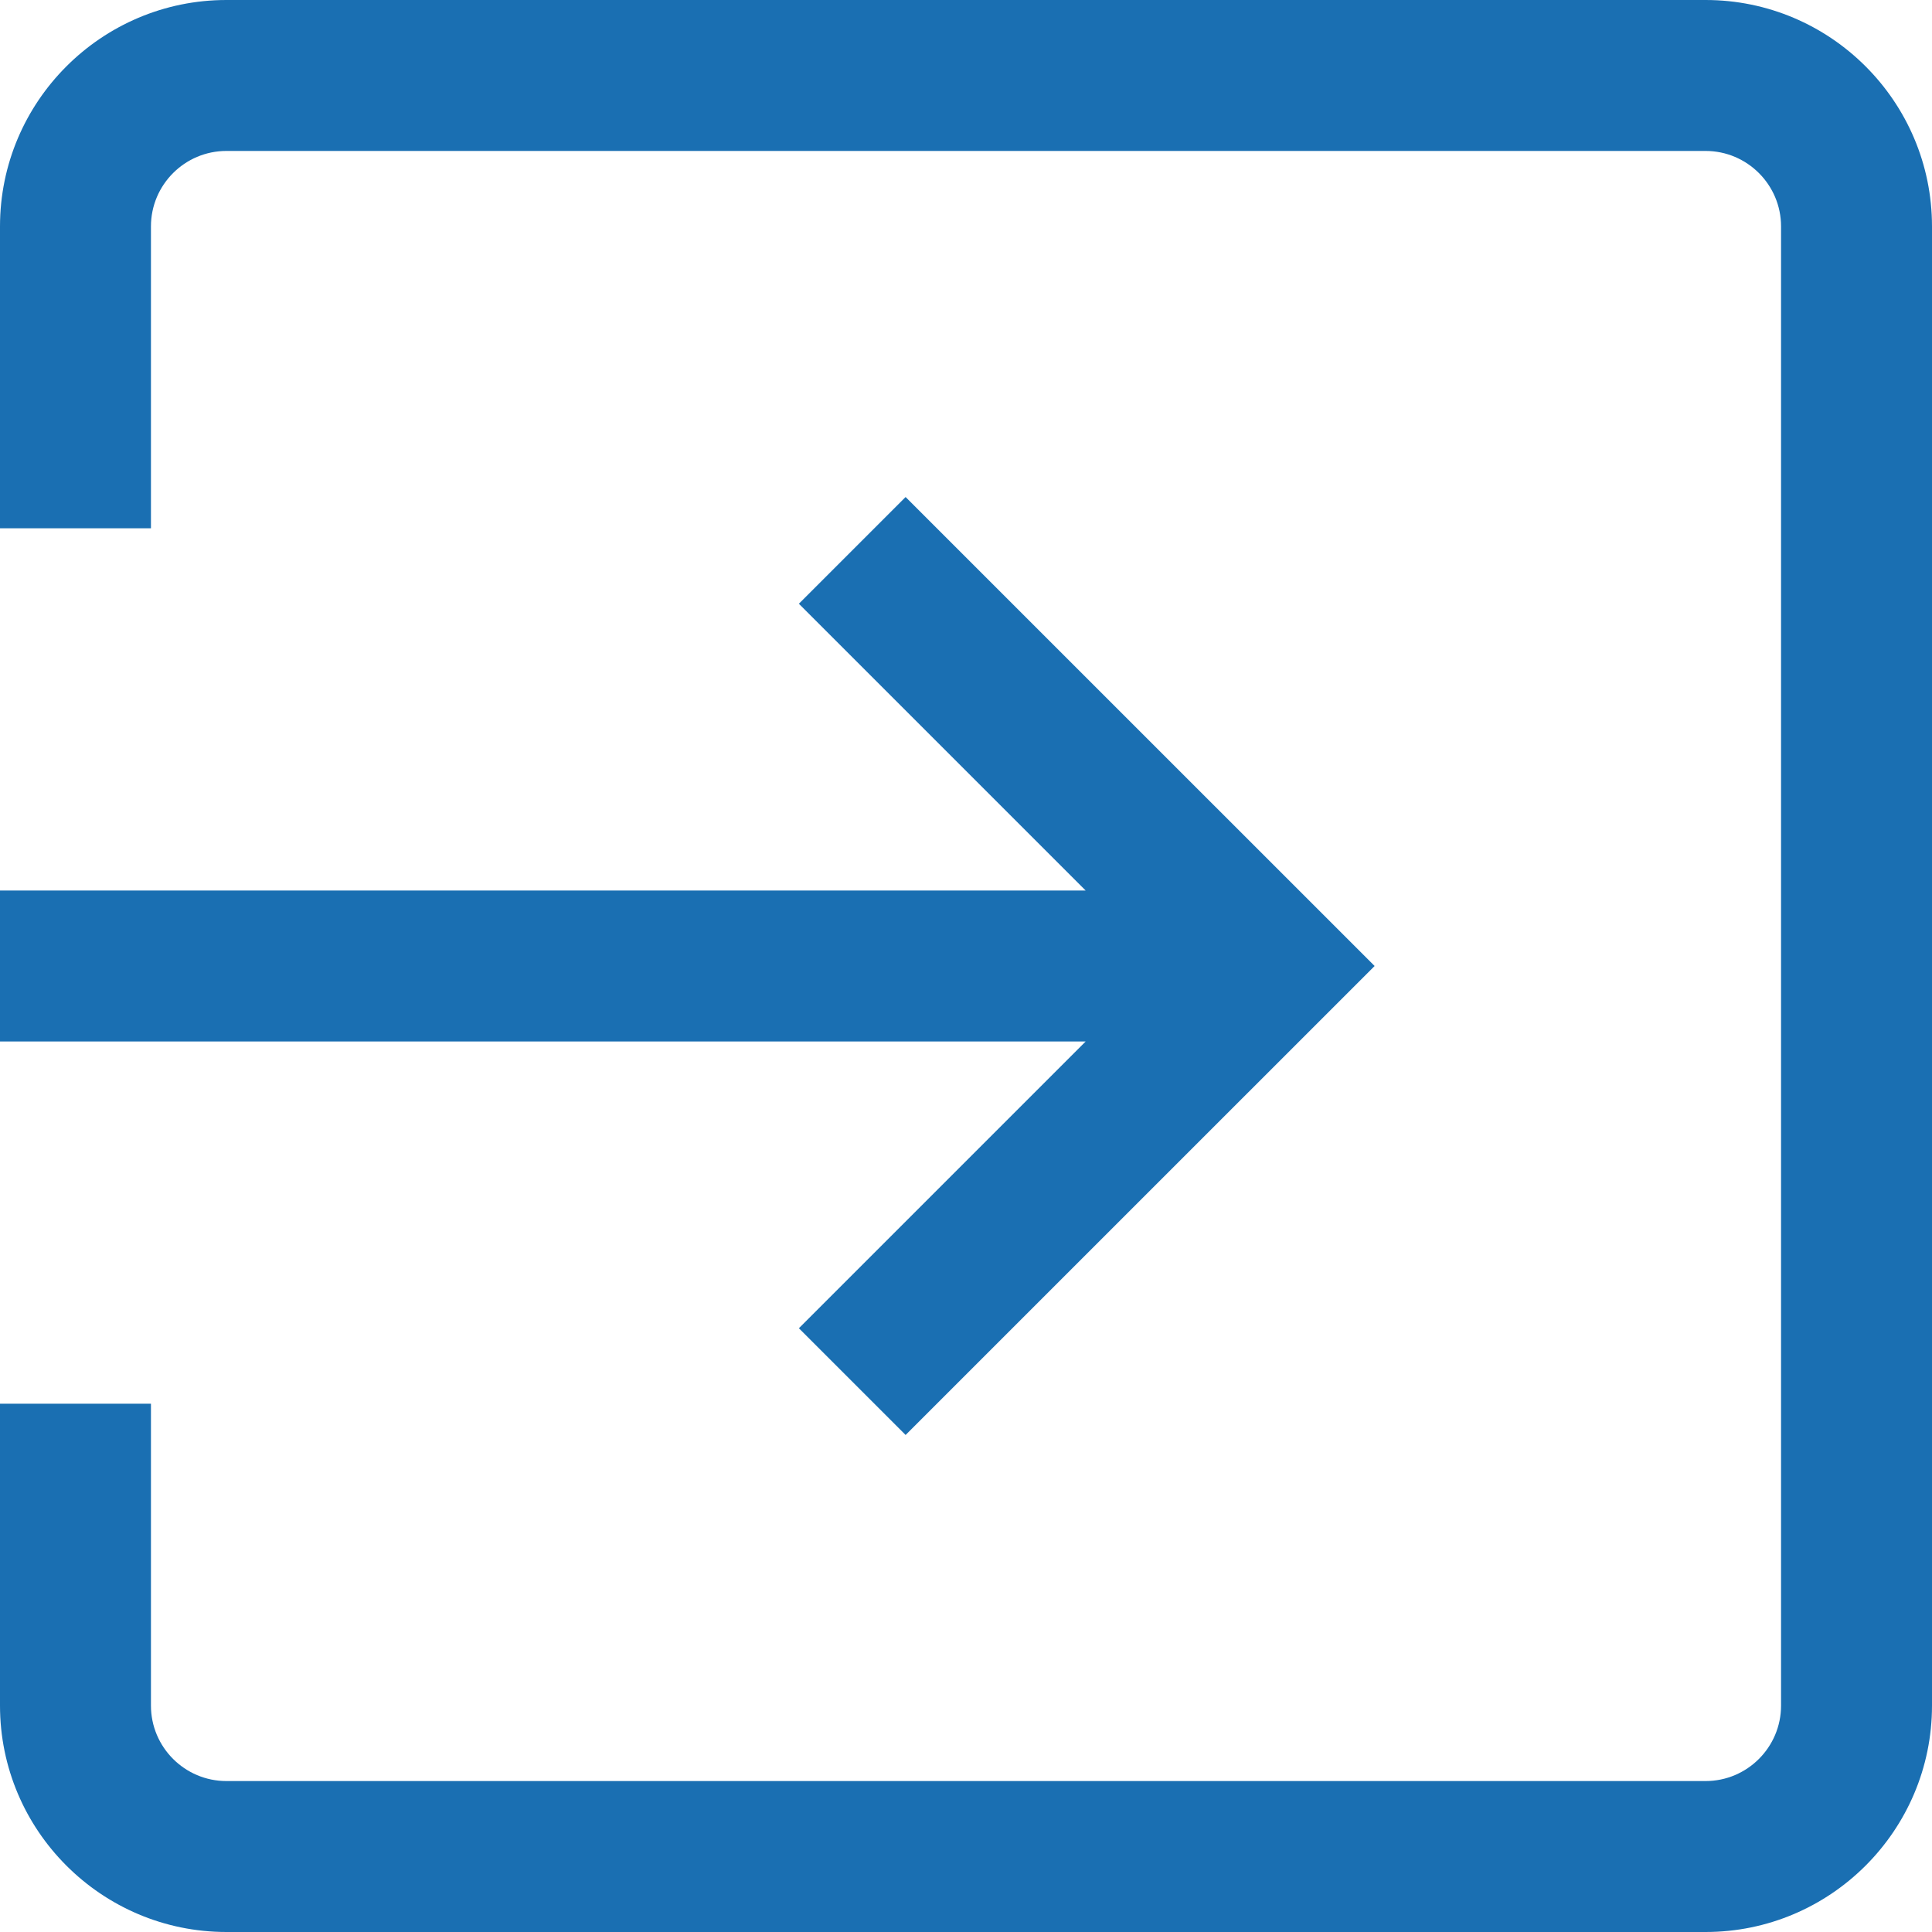 <svg width="46" height="46" viewBox="0 0 46 46" fill="none" xmlns="http://www.w3.org/2000/svg">
<path d="M40.609 0H5.391C2.418 0 0 2.418 0 5.391V12.578H3.594V5.391C3.594 4.4 4.4 3.594 5.391 3.594H40.609C41.6 3.594 42.406 4.4 42.406 5.391V40.609C42.406 41.6 41.6 42.406 40.609 42.406H5.391C4.4 42.406 3.594 41.6 3.594 40.609V33.422H0V40.609C0 43.582 2.418 46 5.391 46H40.609C43.582 46 46 43.582 46 40.609V5.391C46 2.418 43.582 0 40.609 0Z" fill="#1A6FB2"/>
<path d="M21.562 11.834L19.021 14.375L25.849 21.203H0V24.797H25.849L19.021 31.625L21.562 34.166L32.729 23L21.562 11.834Z" fill="#1A6FB2"/>
</svg>
